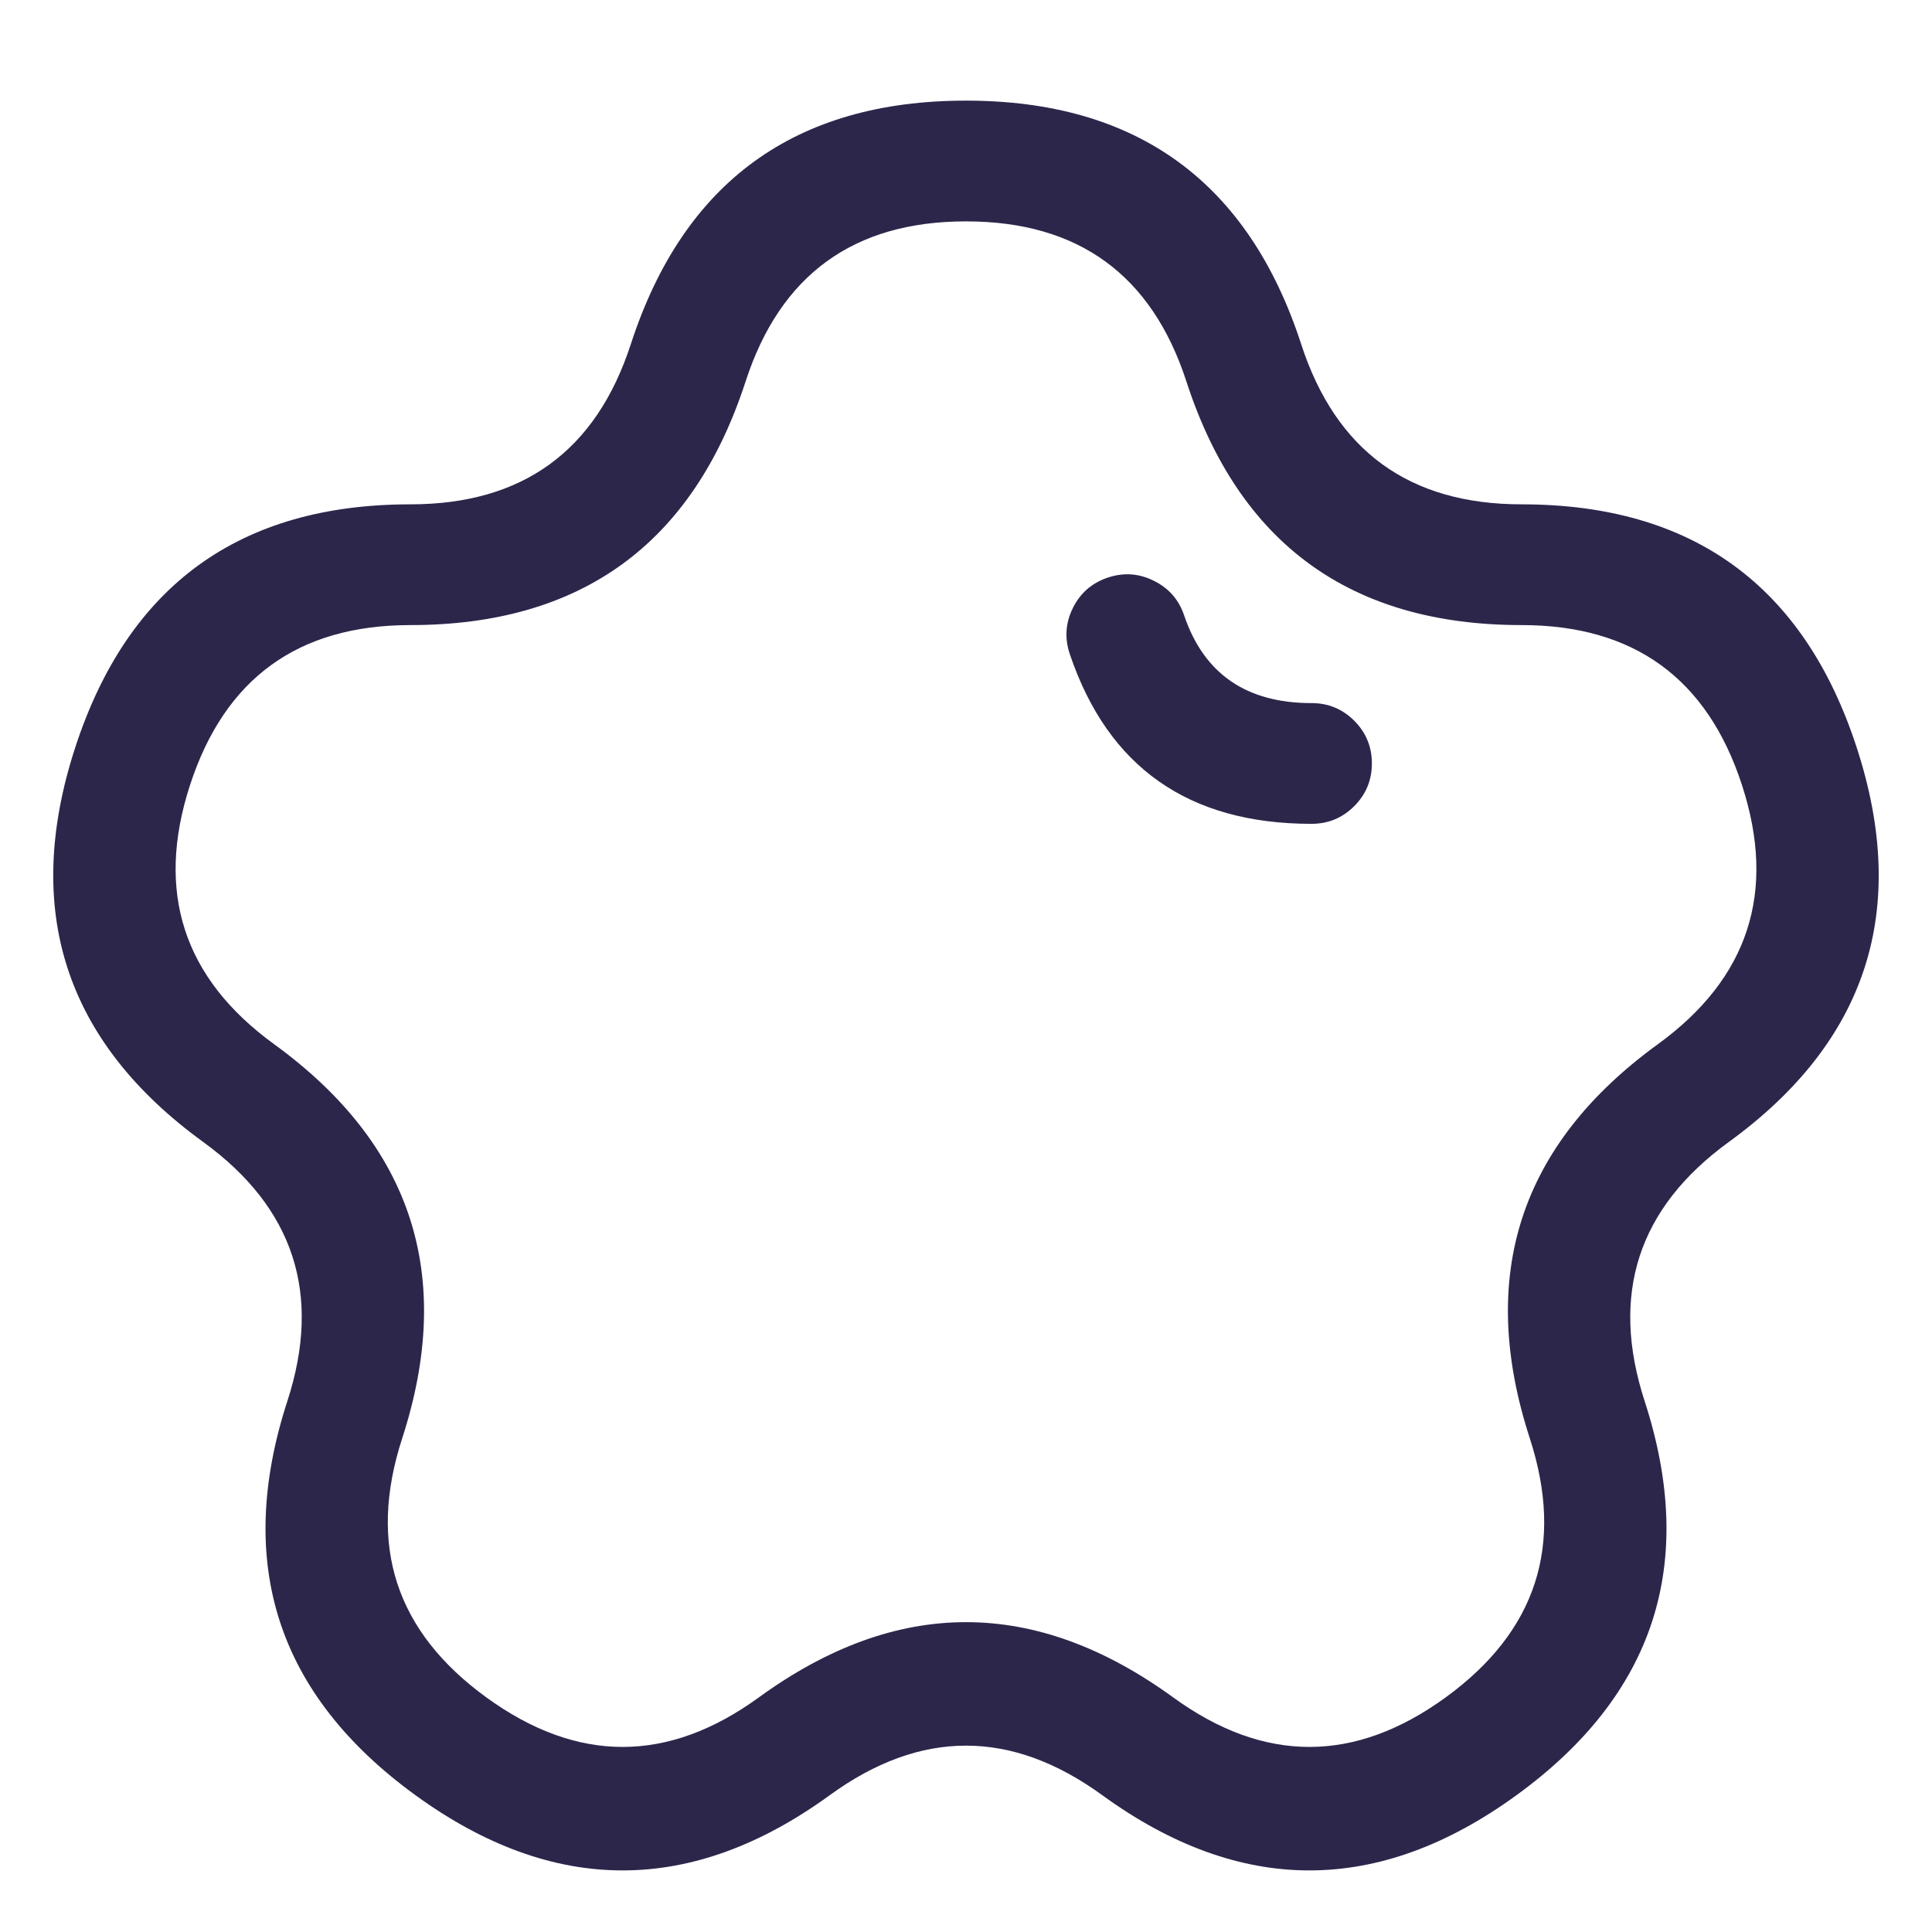 <svg xmlns="http://www.w3.org/2000/svg" width="24" height="24" viewBox="0 0 24 24">
  <defs/>
  <path fill="#2D264B" d="M5.098,6.265 Q7.189,6.265 7.836,4.276 Q8.819,1.25 12,1.25 Q15.181,1.25 16.164,4.276 Q16.811,6.265 18.902,6.265 Q22.083,6.265 23.066,9.29 Q24.05,12.316 21.476,14.186 Q19.784,15.415 20.43,17.404 Q21.413,20.43 18.839,22.3 Q16.266,24.17 13.692,22.3 Q12,21.07 10.308,22.3 Q7.734,24.17 5.16,22.3 Q2.587,20.43 3.57,17.404 Q4.216,15.415 2.524,14.186 Q-0.05,12.316 0.933,9.29 Q1.917,6.265 5.098,6.265 Z M5.098,7.765 Q3.006,7.765 2.36,9.754 Q1.714,11.743 3.406,12.972 Q5.979,14.842 4.996,17.868 Q4.35,19.857 6.042,21.086 Q7.734,22.316 9.426,21.086 Q12,19.216 14.574,21.086 Q16.266,22.316 17.958,21.086 Q19.65,19.857 19.004,17.868 Q18.02,14.842 20.594,12.972 Q22.286,11.743 21.64,9.754 Q20.994,7.765 18.902,7.765 Q15.721,7.765 14.738,4.739 Q14.091,2.75 12,2.75 Q9.908,2.75 9.262,4.739 Q8.279,7.765 5.098,7.765 Z M14.71,7.645 Q15.079,8.734 16.292,8.734 Q16.603,8.734 16.823,8.953 Q17.042,9.173 17.042,9.484 Q17.042,9.794 16.823,10.014 Q16.603,10.234 16.292,10.234 Q14.003,10.234 13.29,8.127 Q13.19,7.832 13.327,7.554 Q13.465,7.275 13.759,7.176 Q14.054,7.076 14.332,7.214 Q14.611,7.351 14.71,7.645 Z"/>
</svg>

